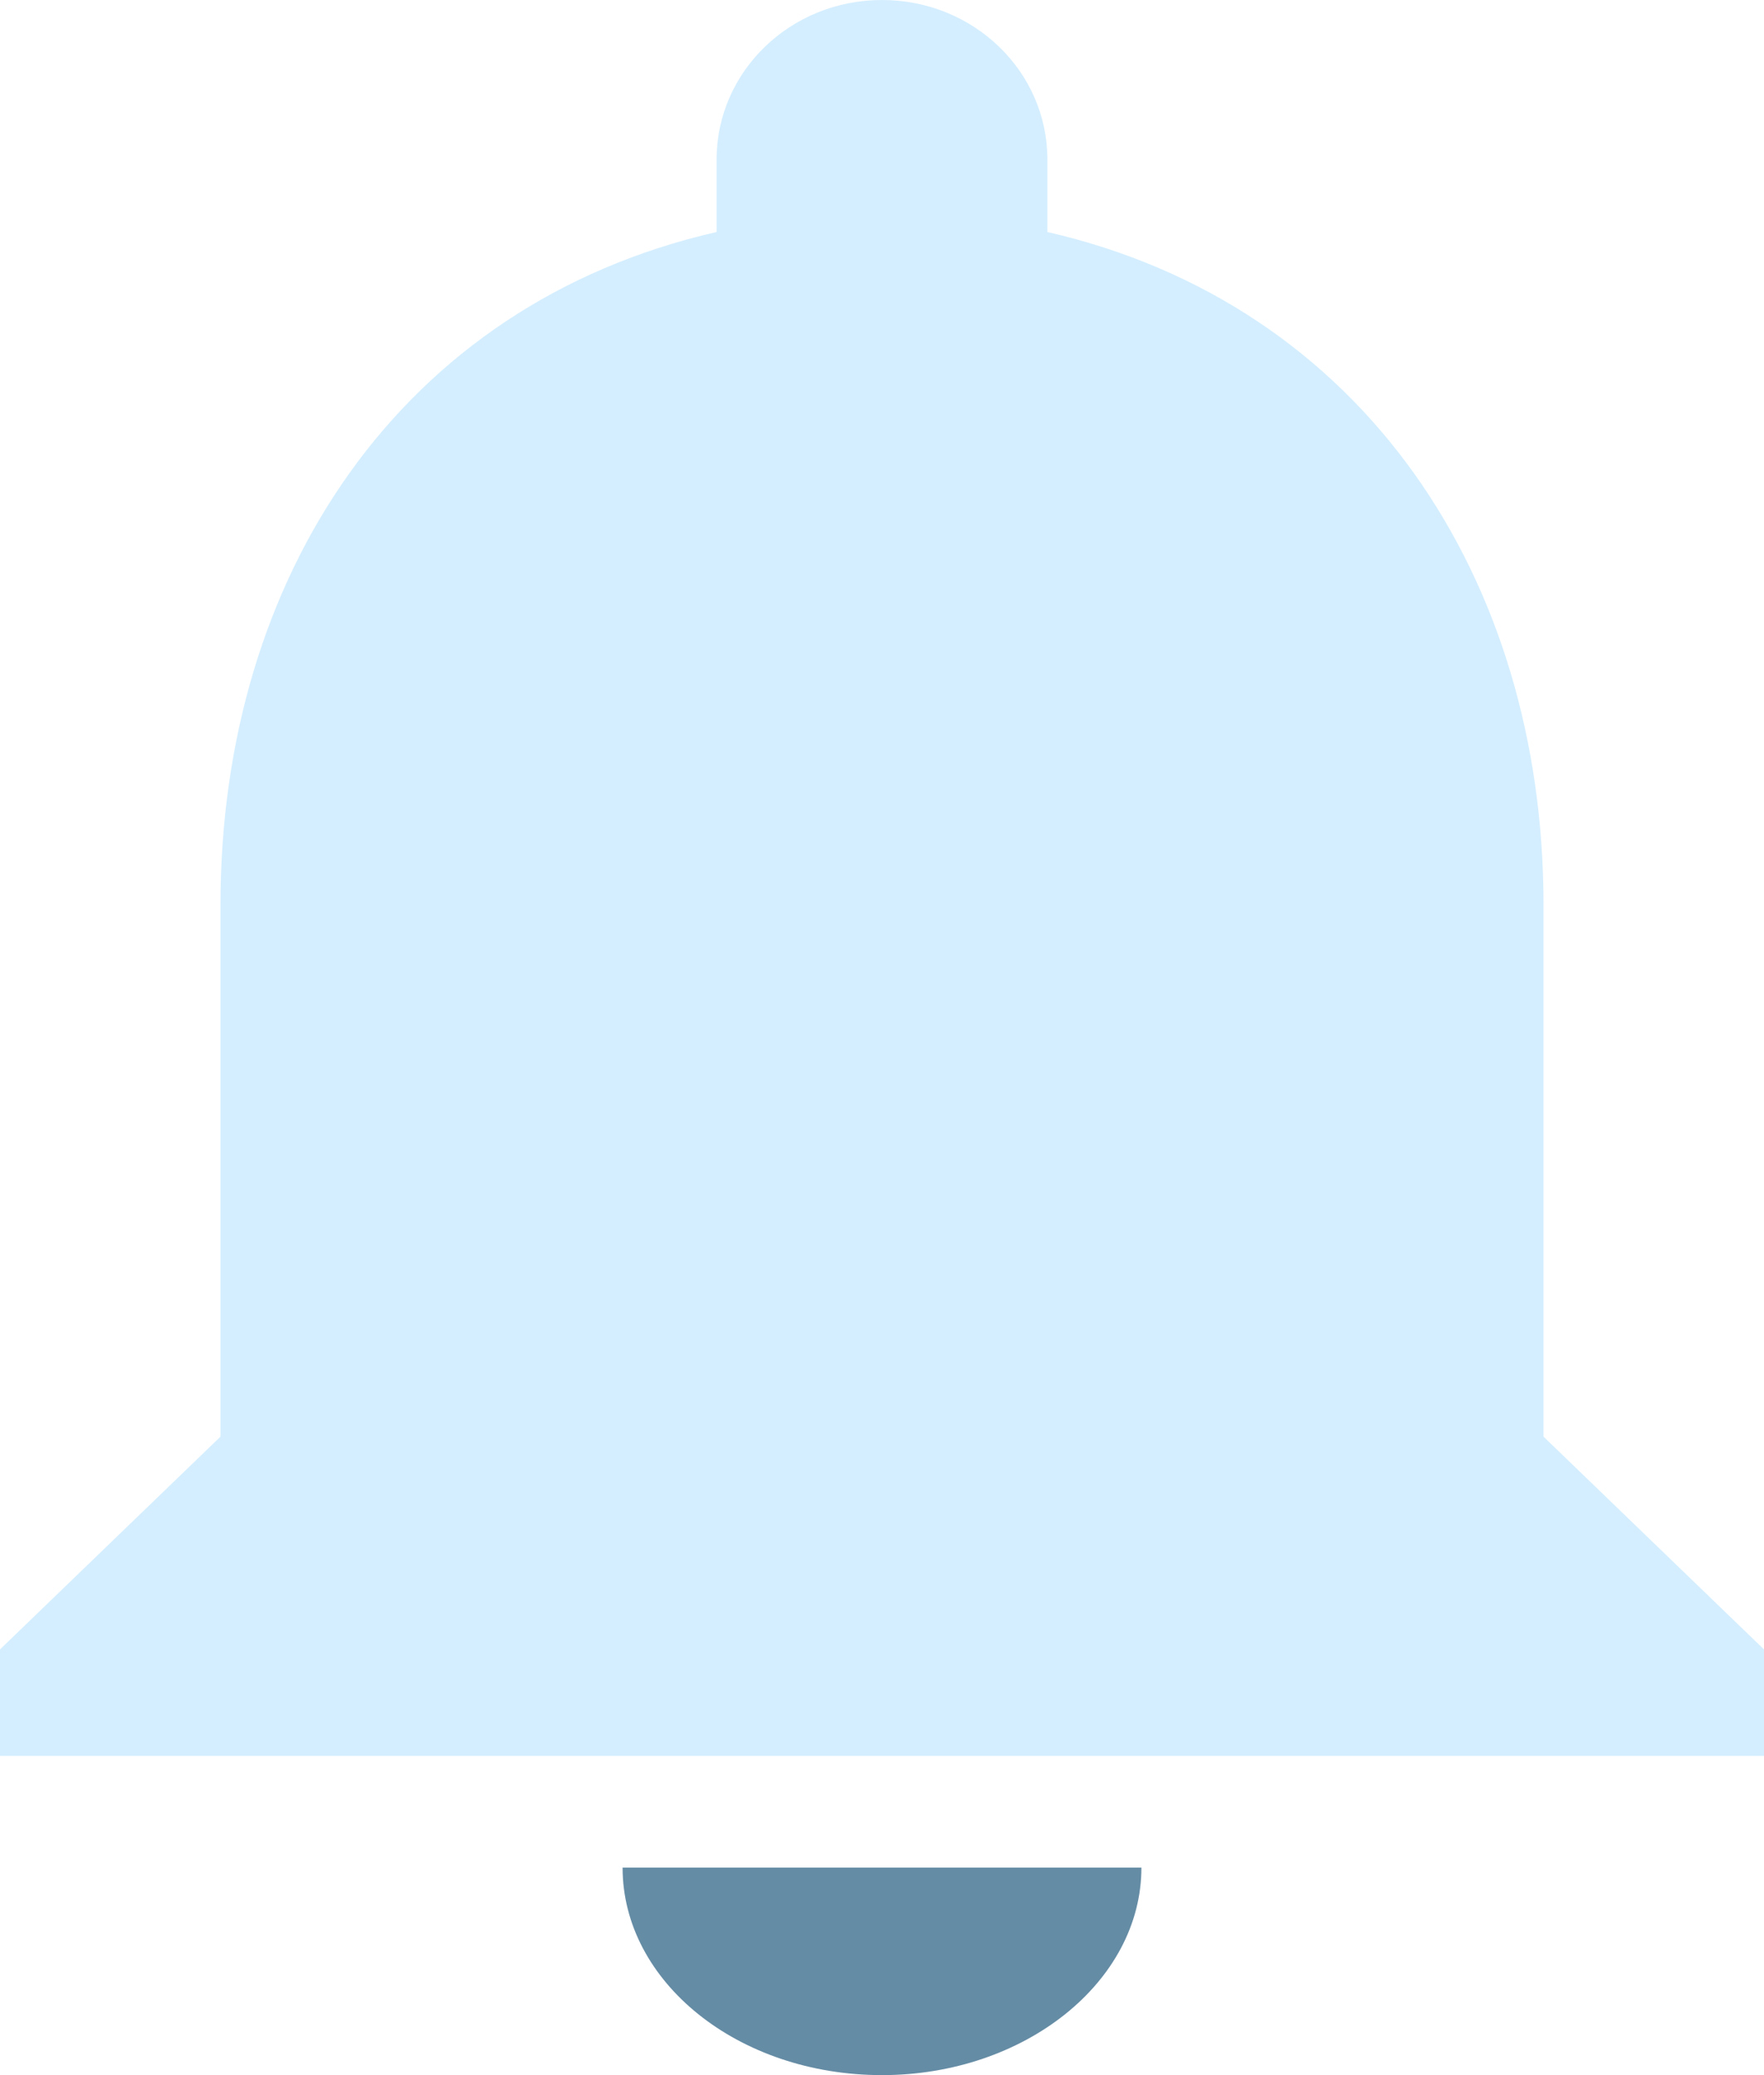 <?xml version="1.0" encoding="UTF-8"?>
<svg width="17px" height="20px" viewBox="0 0 17 20" version="1.1" xmlns="http://www.w3.org/2000/svg" xmlns:xlink="http://www.w3.org/1999/xlink">
    <!-- Generator: Sketch 55 (78076) - https://sketchapp.com -->
    <title>Group 10</title>
    <desc>Created with Sketch.</desc>
    <g id="community-page" stroke="none" stroke-width="1" fill="none" fill-rule="evenodd">
        <g transform="translate(-1714, -20)" fill-rule="nonzero" id="Group-10">
            <g transform="translate(1714, 20)">
                <path d="M8.5,20 C9.875,20 11,19.1 11,18 L6,18 C6,19.1 7.112,20 8.5,20 Z" id="Path" fill="#658CA5"></path>
                <path d="M14.875,13.846 L14.875,8.718 C14.875,5.569 13.133,2.933 10.094,2.236 L10.094,1.538 C10.094,0.687 9.382,1.0658141e-13 8.5,1.0658141e-13 C7.618,1.0658141e-13 6.906,0.687 6.906,1.538 L6.906,2.236 C3.857,2.933 2.125,5.559 2.125,8.718 L2.125,13.846 L0,15.897 L0,16.923 L17,16.923 L17,15.897 L14.875,13.846 Z" id="Path" fill="#D4EEFF"></path>
            </g>
        </g>
    </g>
</svg>